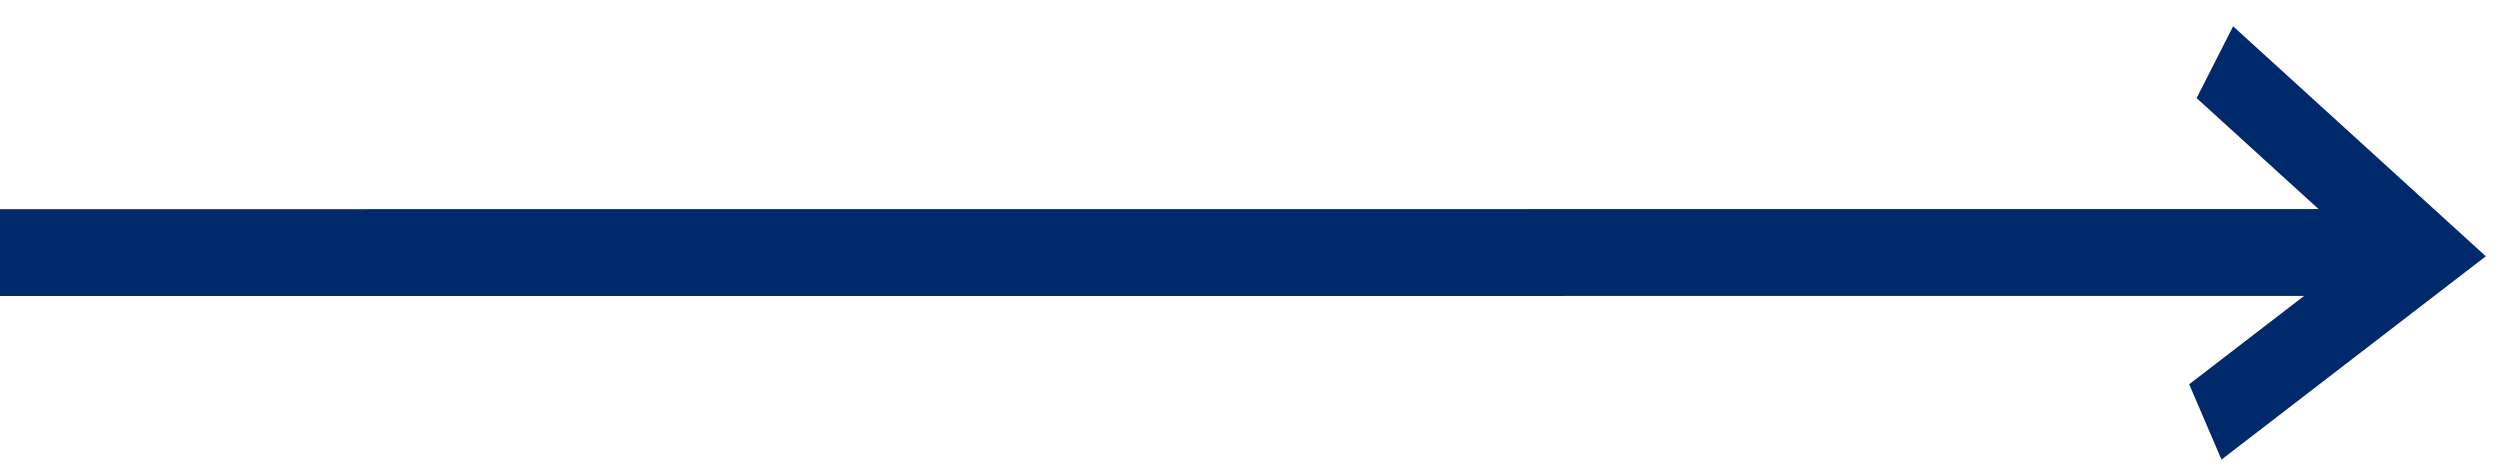 <svg width="37" height="7" viewBox="0 0 37 7" fill="none" xmlns="http://www.w3.org/2000/svg">
<path d="M32.51 1.452L34.315 3.094L-1.62001e-07 3.096L-1.05819e-07 4.381L34.1 4.38L32.4 5.687L32.878 6.802L36.79 3.793L33.05 0.389L32.51 1.452Z" fill="#00296C"/>
</svg>
